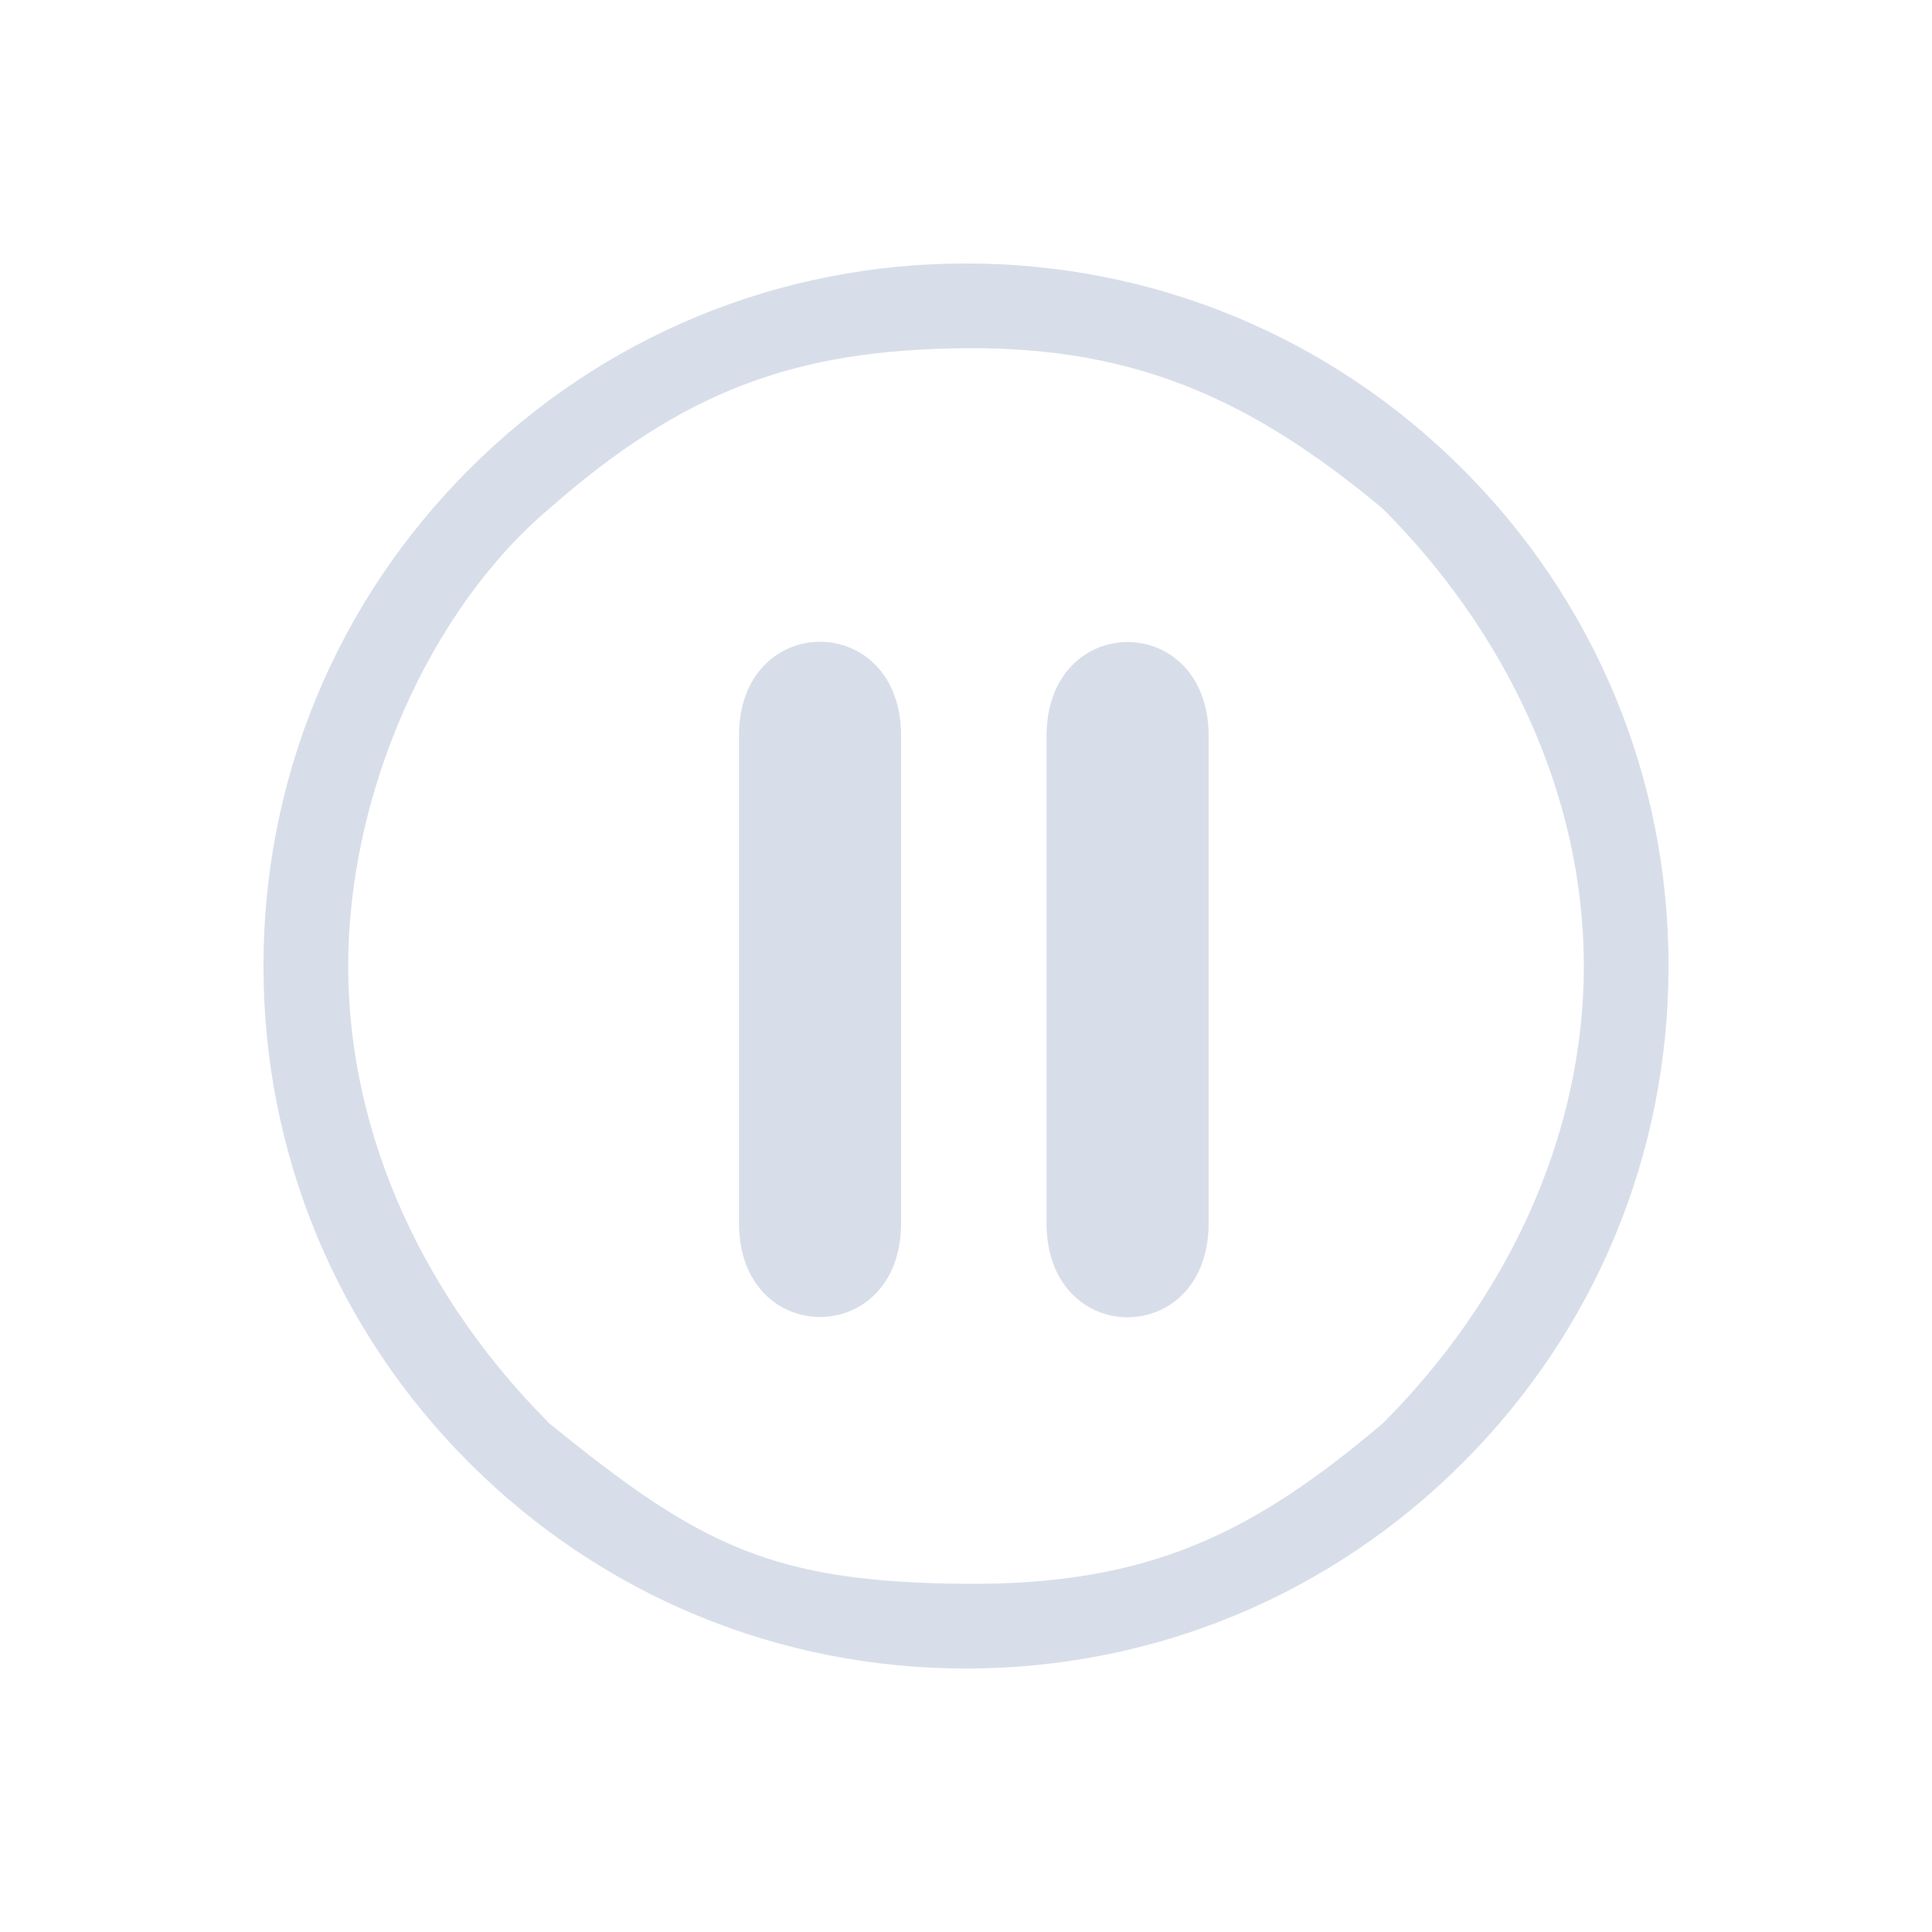<?xml version="1.0" encoding="UTF-8" standalone="no"?>
<svg
   viewBox="0 0 22 22"
   version="1.1"
   id="svg1"
   sodipodi:docname="media-playback-paused.svg"
   width="22"
   height="22"
   inkscape:version="1.3.2 (091e20ef0f, 2023-11-25)"
   xmlns:inkscape="http://www.inkscape.org/namespaces/inkscape"
   xmlns:sodipodi="http://sodipodi.sourceforge.net/DTD/sodipodi-0.dtd"
   xmlns="http://www.w3.org/2000/svg"
   xmlns:svg="http://www.w3.org/2000/svg">
  <sodipodi:namedview
     id="namedview1"
     pagecolor="#ffffff"
     bordercolor="#000000"
     borderopacity="0.25"
     inkscape:showpageshadow="2"
     inkscape:pageopacity="0.0"
     inkscape:pagecheckerboard="0"
     inkscape:deskcolor="#d1d1d1"
     inkscape:zoom="11.984375"
     inkscape:cx="11.264668"
     inkscape:cy="24.698827"
     inkscape:window-width="1920"
     inkscape:window-height="996"
     inkscape:window-x="0"
     inkscape:window-y="0"
     inkscape:window-maximized="1"
     inkscape:current-layer="svg1" />
  <defs
     id="defs1">
    <style
       type="text/css"
       id="style1">.ColorScheme-Text { color:#d8dee9; }
</style>
  </defs>
  <g
     id="22-22-media-playback-pause-5"
     style="fill:#bac8df;fill-opacity:1">
    <path
       style="opacity:0.001;fill:#bac8df;fill-opacity:1"
       d="M 0,0 H 22 V 22 H 0 Z"
       id="path12" />
    <path
       d="M 11.917,13.936 V 8.375 c 0.006,-1.419 1.84,-1.419 1.846,0 v 5.561 c -0.006,1.419 -1.84,1.419 -1.846,0 z M 13.394,8.375 Z"
       id="path8-6-7-3"
       style="stroke-width:0.199;fill-opacity:1;fill:currentColor;"
       sodipodi:nodetypes="cccccccccc"
       class="ColorScheme-Text " />
    <path
       d="M 8.415,13.929 V 8.376 c 0,-1.424 1.846,-1.424 1.846,0 v 5.553 c 0,1.424 -1.846,1.424 -1.846,0 z M 9.892,8.376 Z"
       id="path8-6-6-67"
       style="stroke-width:0.199;fill-opacity:1;fill:currentColor;"
       sodipodi:nodetypes="sssssccccc"
       class="ColorScheme-Text " />
    <path
       d="M 16.657,5.343 C 15.146,3.832 13.137,3 11,3 8.863,3 6.854,3.832 5.343,5.343 3.832,6.854 3,8.863 3,11 3,13.137 3.832,15.146 5.343,16.657 6.854,18.168 8.863,19 11,19 c 2.137,0 4.146,-0.832 5.657,-2.343 1.511,-1.511 2.343,-3.52 2.343,-5.657 0,-2.137 -0.832,-4.146 -2.343,-5.657 z M 15.743,16.21 C 14.27,17.459 13.082,18.05 11,18.035 8.789,18.018 7.969,17.603 6.257,16.209 4.865,14.818 3.965,12.968 3.965,11 3.965,9.032 4.894,6.94 6.257,5.79 7.786,4.446 9.06,3.98 11,3.965 12.968,3.95 14.285,4.578 15.743,5.79 17.135,7.182 18.035,9.032 18.035,11 c 0,1.968 -0.9,3.818 -2.291,5.21 z"
       id="path2-36-912-5"
       style="stroke-width:0.025;fill-opacity:1;fill:currentColor;"
       sodipodi:nodetypes="cscscscsccscscscsc"
       class="ColorScheme-Text " />
  </g>
</svg>
